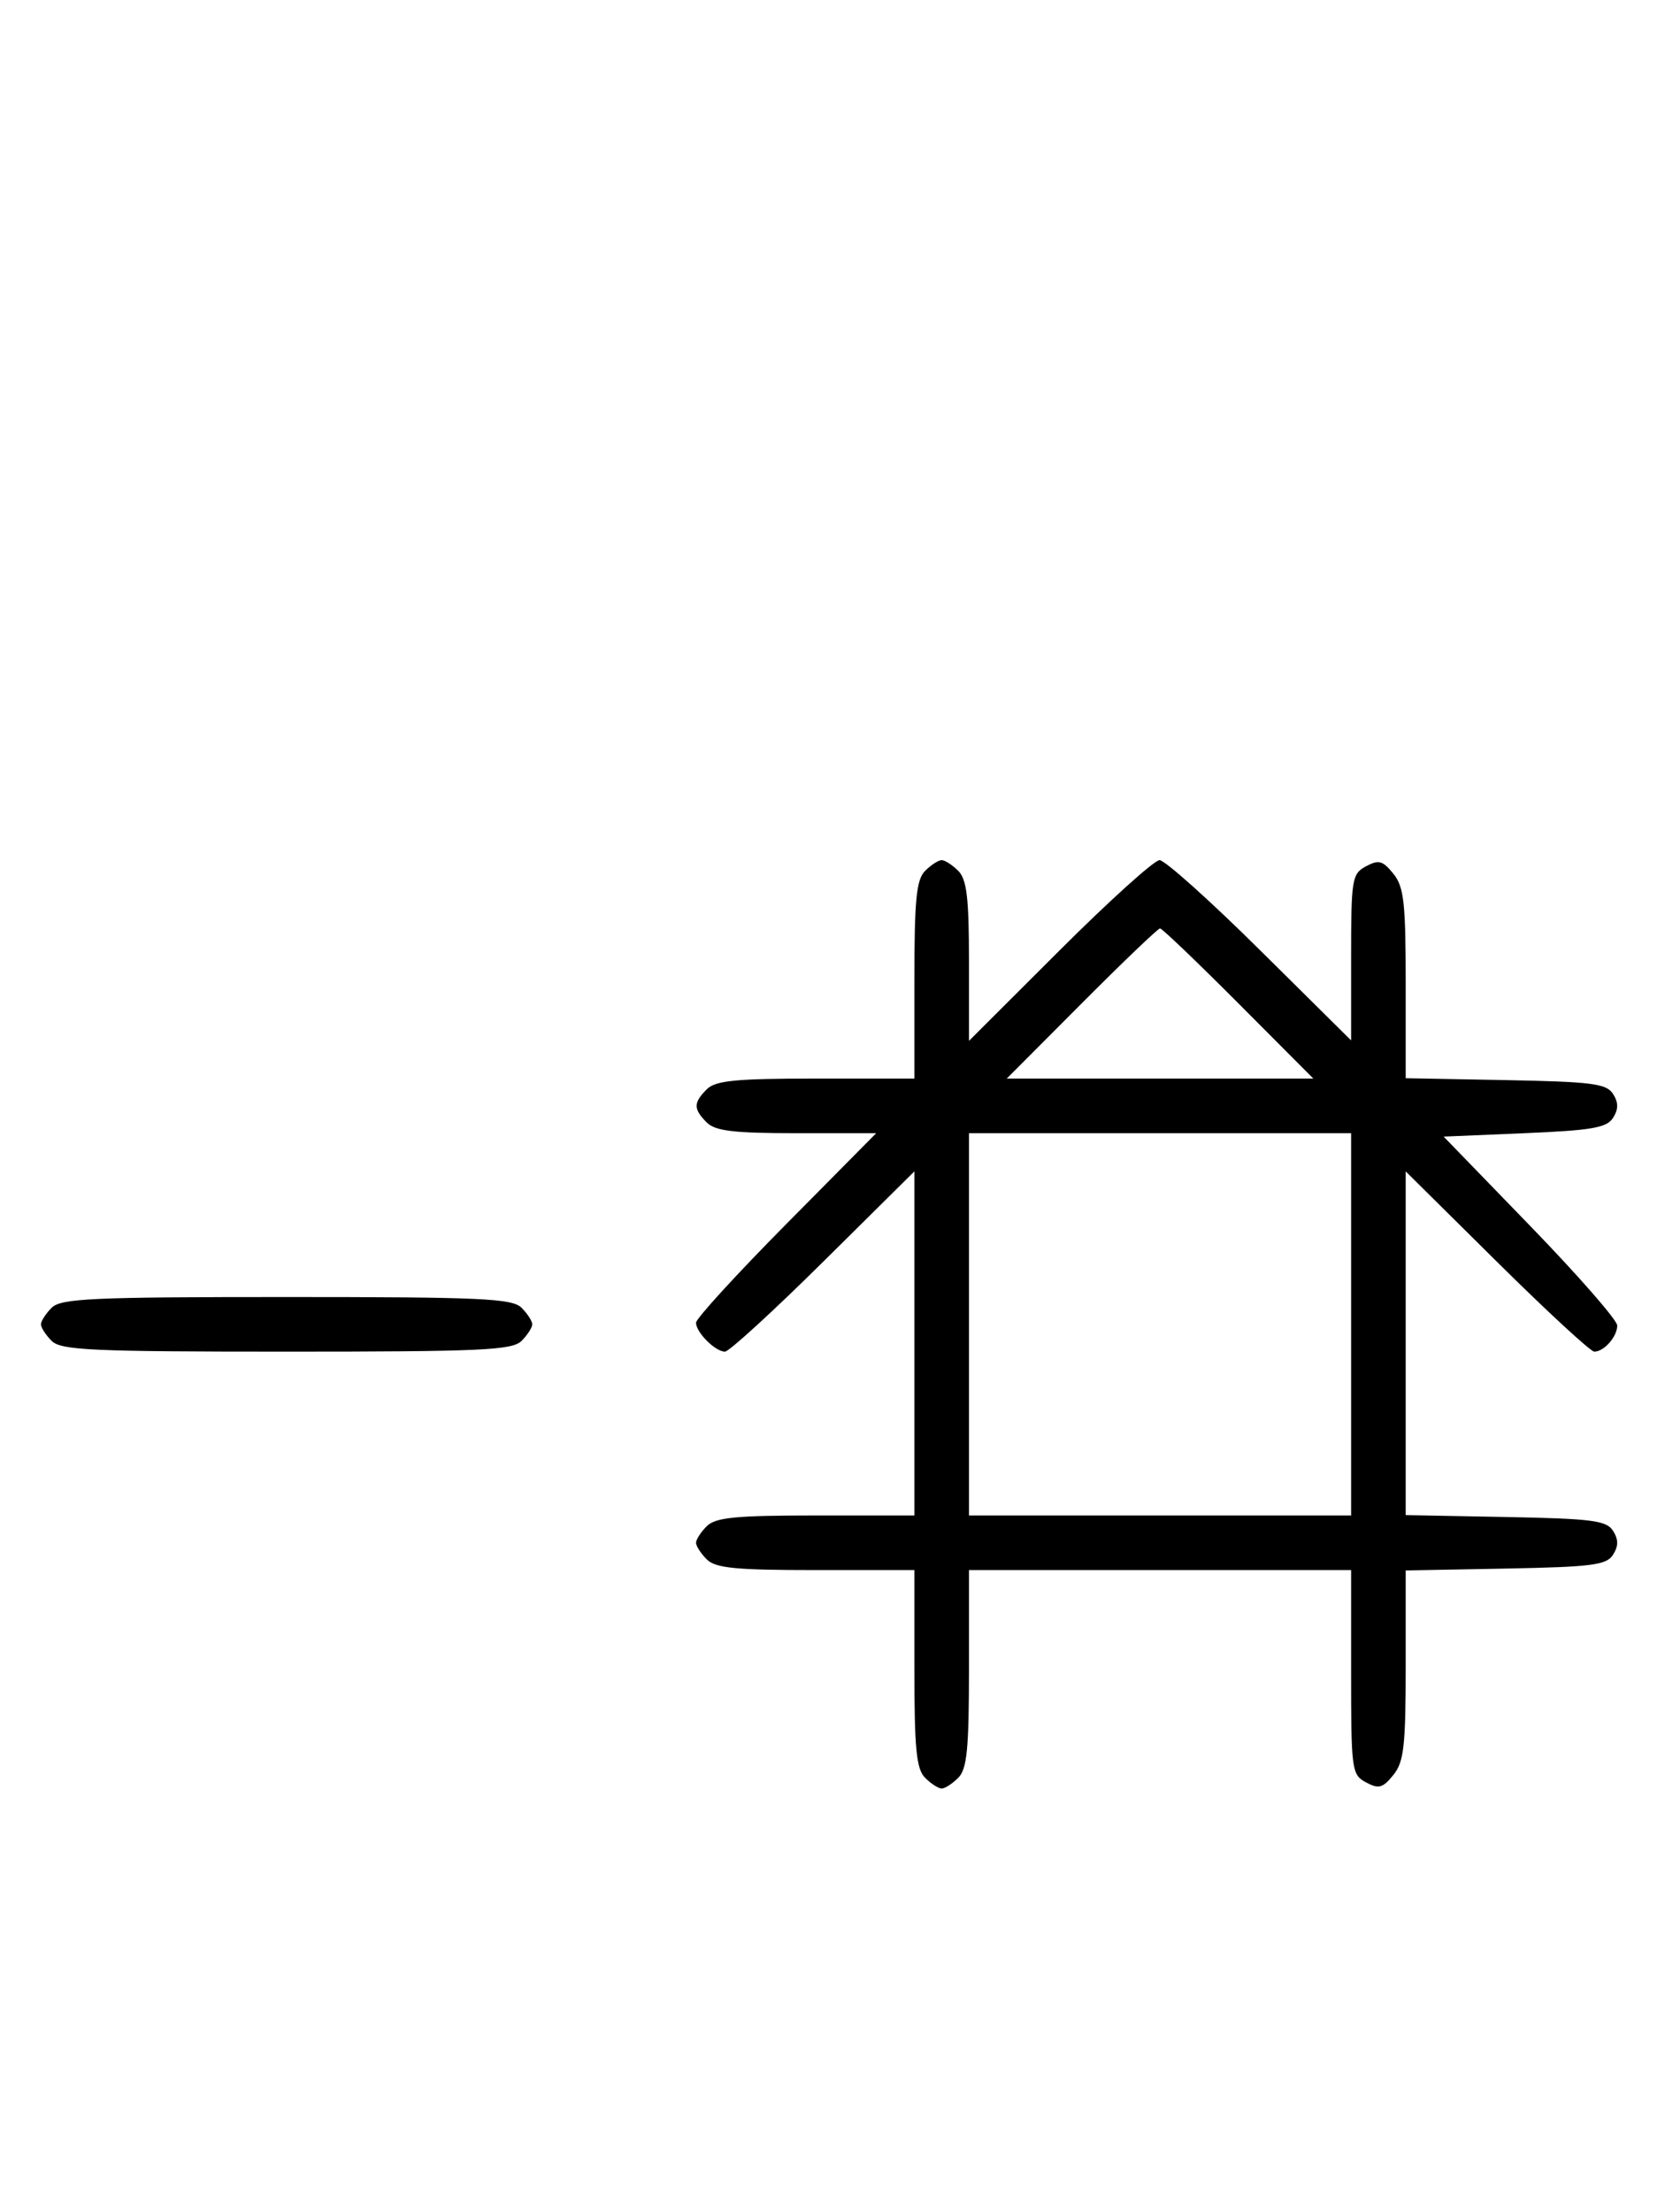 <svg xmlns="http://www.w3.org/2000/svg" width="244" height="324" viewBox="0 0 244 324" version="1.1">
	<path d="M 135.571 127.571 C 134.288 128.855, 134 131.788, 134 143.571 L 134 158 119.571 158 C 107.788 158, 104.855 158.288, 103.571 159.571 C 101.598 161.545, 101.598 162.455, 103.571 164.429 C 104.820 165.677, 107.534 166, 116.774 166 L 128.405 166 115.202 179.333 C 107.941 186.666, 102 193.159, 102 193.761 C 102 195.178, 104.822 198, 106.239 198 C 106.841 198, 113.334 192.059, 120.667 184.798 L 134 171.595 134 196.798 L 134 222 119.571 222 C 107.788 222, 104.855 222.288, 103.571 223.571 C 102.707 224.436, 102 225.529, 102 226 C 102 226.471, 102.707 227.564, 103.571 228.429 C 104.855 229.712, 107.788 230, 119.571 230 L 134 230 134 244.429 C 134 256.212, 134.288 259.145, 135.571 260.429 C 136.436 261.293, 137.529 262, 138 262 C 138.471 262, 139.564 261.293, 140.429 260.429 C 141.712 259.145, 142 256.212, 142 244.429 L 142 230 170 230 L 198 230 198 244.965 C 198 259.324, 198.088 259.977, 200.183 261.098 C 202.042 262.093, 202.636 261.933, 204.183 260.022 C 205.744 258.095, 206 255.823, 206 243.916 L 206 230.053 220.643 229.777 C 233.314 229.537, 235.433 229.264, 236.387 227.750 C 237.191 226.475, 237.191 225.525, 236.387 224.250 C 235.433 222.736, 233.314 222.463, 220.643 222.223 L 206 221.947 206 196.771 L 206 171.595 219.333 184.798 C 226.666 192.059, 233.101 198, 233.633 198 C 235.068 198, 237 195.804, 237 194.173 C 237 193.388, 231.276 186.840, 224.281 179.623 L 211.562 166.500 223.426 166 C 233.290 165.584, 235.474 165.205, 236.389 163.750 C 237.190 162.477, 237.190 161.523, 236.387 160.250 C 235.433 158.736, 233.314 158.463, 220.643 158.223 L 206 157.947 206 144.084 C 206 132.177, 205.744 129.905, 204.183 127.978 C 202.636 126.067, 202.042 125.907, 200.183 126.902 C 198.123 128.005, 198 128.754, 198 140.237 L 198 152.405 184.667 139.202 C 177.334 131.941, 170.703 126, 169.930 126 C 169.158 126, 162.558 131.956, 155.263 139.236 L 142 152.472 142 140.808 C 142 131.537, 141.678 128.820, 140.429 127.571 C 139.564 126.707, 138.471 126, 138 126 C 137.529 126, 136.436 126.707, 135.571 127.571 M 158.500 147 L 147.534 158 170 158 L 192.466 158 181.500 147 C 175.469 140.950, 170.294 136, 170 136 C 169.706 136, 164.531 140.950, 158.500 147 M 142 194 L 142 222 170 222 L 198 222 198 194 L 198 166 170 166 L 142 166 142 194 M 7.571 191.571 C 6.707 192.436, 6 193.529, 6 194 C 6 194.471, 6.707 195.564, 7.571 196.429 C 8.936 197.793, 13.463 198, 42 198 C 70.537 198, 75.064 197.793, 76.429 196.429 C 77.293 195.564, 78 194.471, 78 194 C 78 193.529, 77.293 192.436, 76.429 191.571 C 75.064 190.207, 70.537 190, 42 190 C 13.463 190, 8.936 190.207, 7.571 191.571 " stroke="none" fill="black" fill-rule="evenodd"/>
</svg>